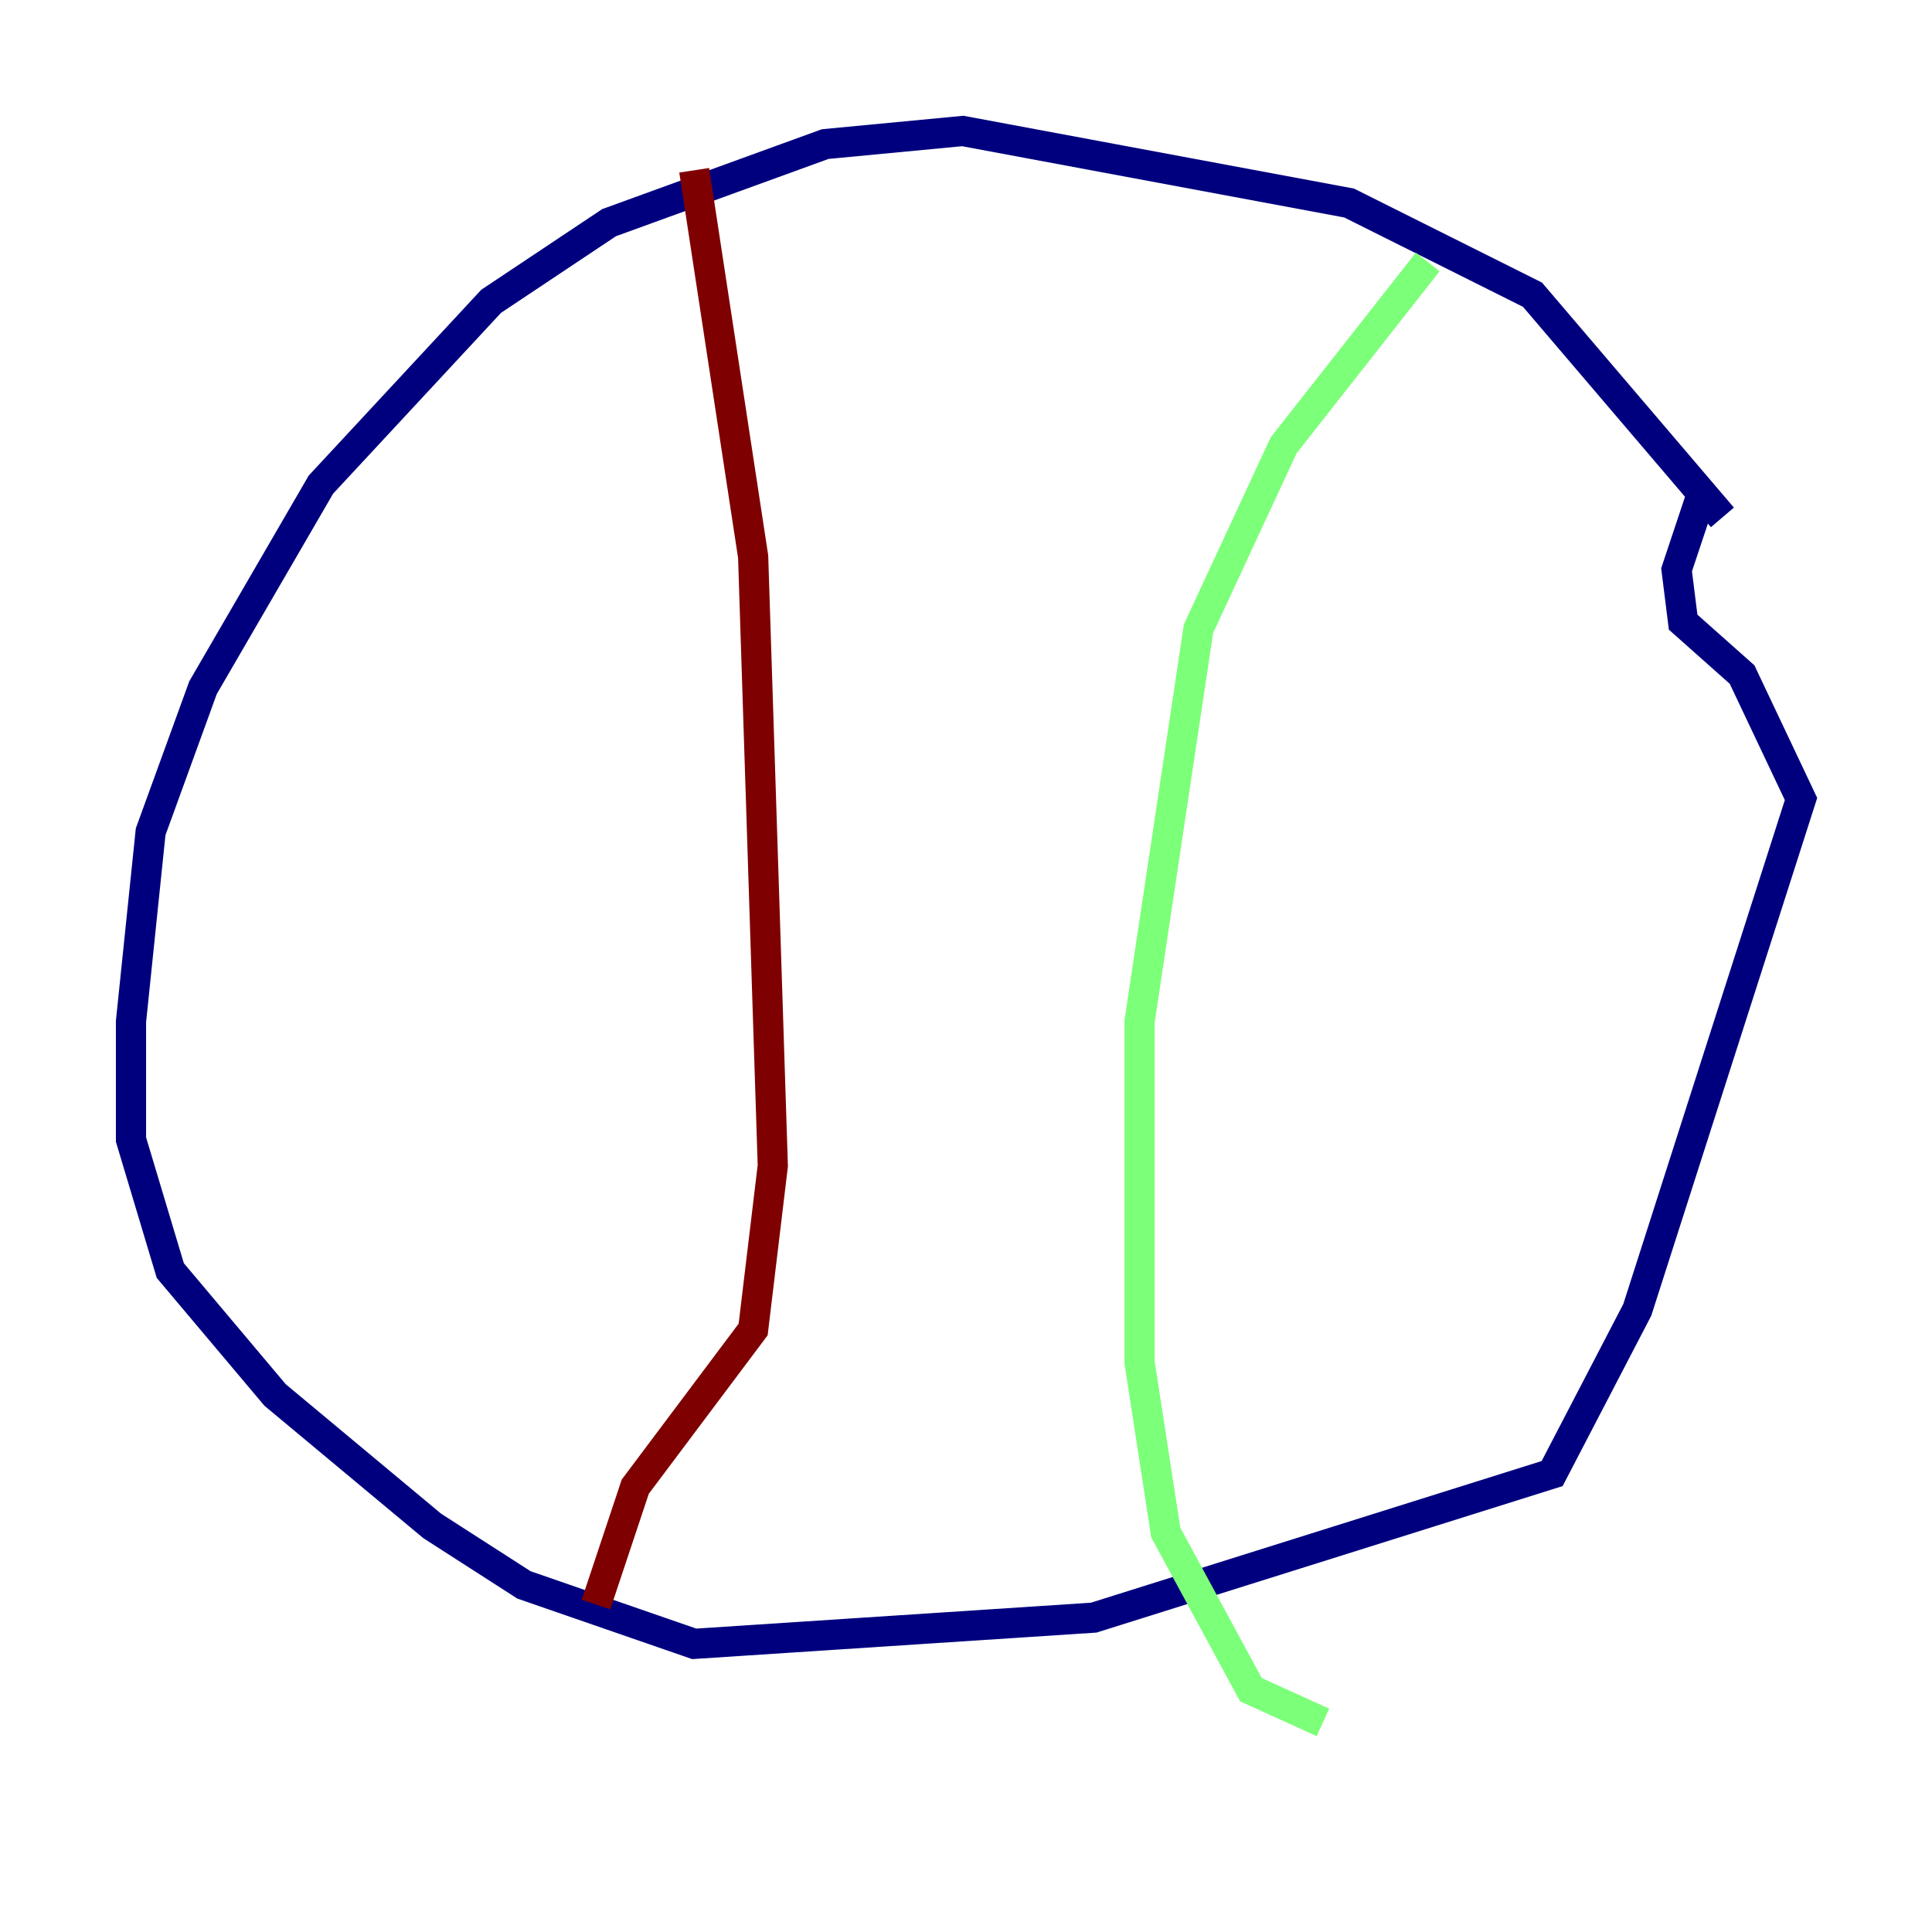 <?xml version="1.0" encoding="utf-8" ?>
<svg baseProfile="tiny" height="128" version="1.2" viewBox="0,0,128,128" width="128" xmlns="http://www.w3.org/2000/svg" xmlns:ev="http://www.w3.org/2001/xml-events" xmlns:xlink="http://www.w3.org/1999/xlink"><defs /><polyline fill="none" points="114.115,34.278 101.532,19.525 89.383,13.451 63.783,8.678 54.671,9.546 40.352,14.752 32.542,19.959 21.261,32.108 13.451,45.559 9.98,55.105 8.678,67.688 8.678,75.498 11.281,84.176 18.224,92.42 28.637,101.098 34.712,105.003 45.993,108.909 72.461,107.173 102.834,97.627 108.475,86.78 119.322,52.936 115.417,44.691 111.512,41.22 111.078,37.749 112.814,32.542" stroke="#00007f" stroke-width="2" /><polyline fill="none" points="94.59,17.356 85.044,29.505 79.403,41.654 75.498,67.688 75.498,90.251 77.234,101.532 82.875,111.946 87.647,114.115" stroke="#7cff79" stroke-width="2" /><polyline fill="none" points="45.993,11.281 49.898,36.881 51.2,77.234 49.898,88.081 42.088,98.495 39.485,106.305" stroke="#7f0000" stroke-width="2" /></svg>